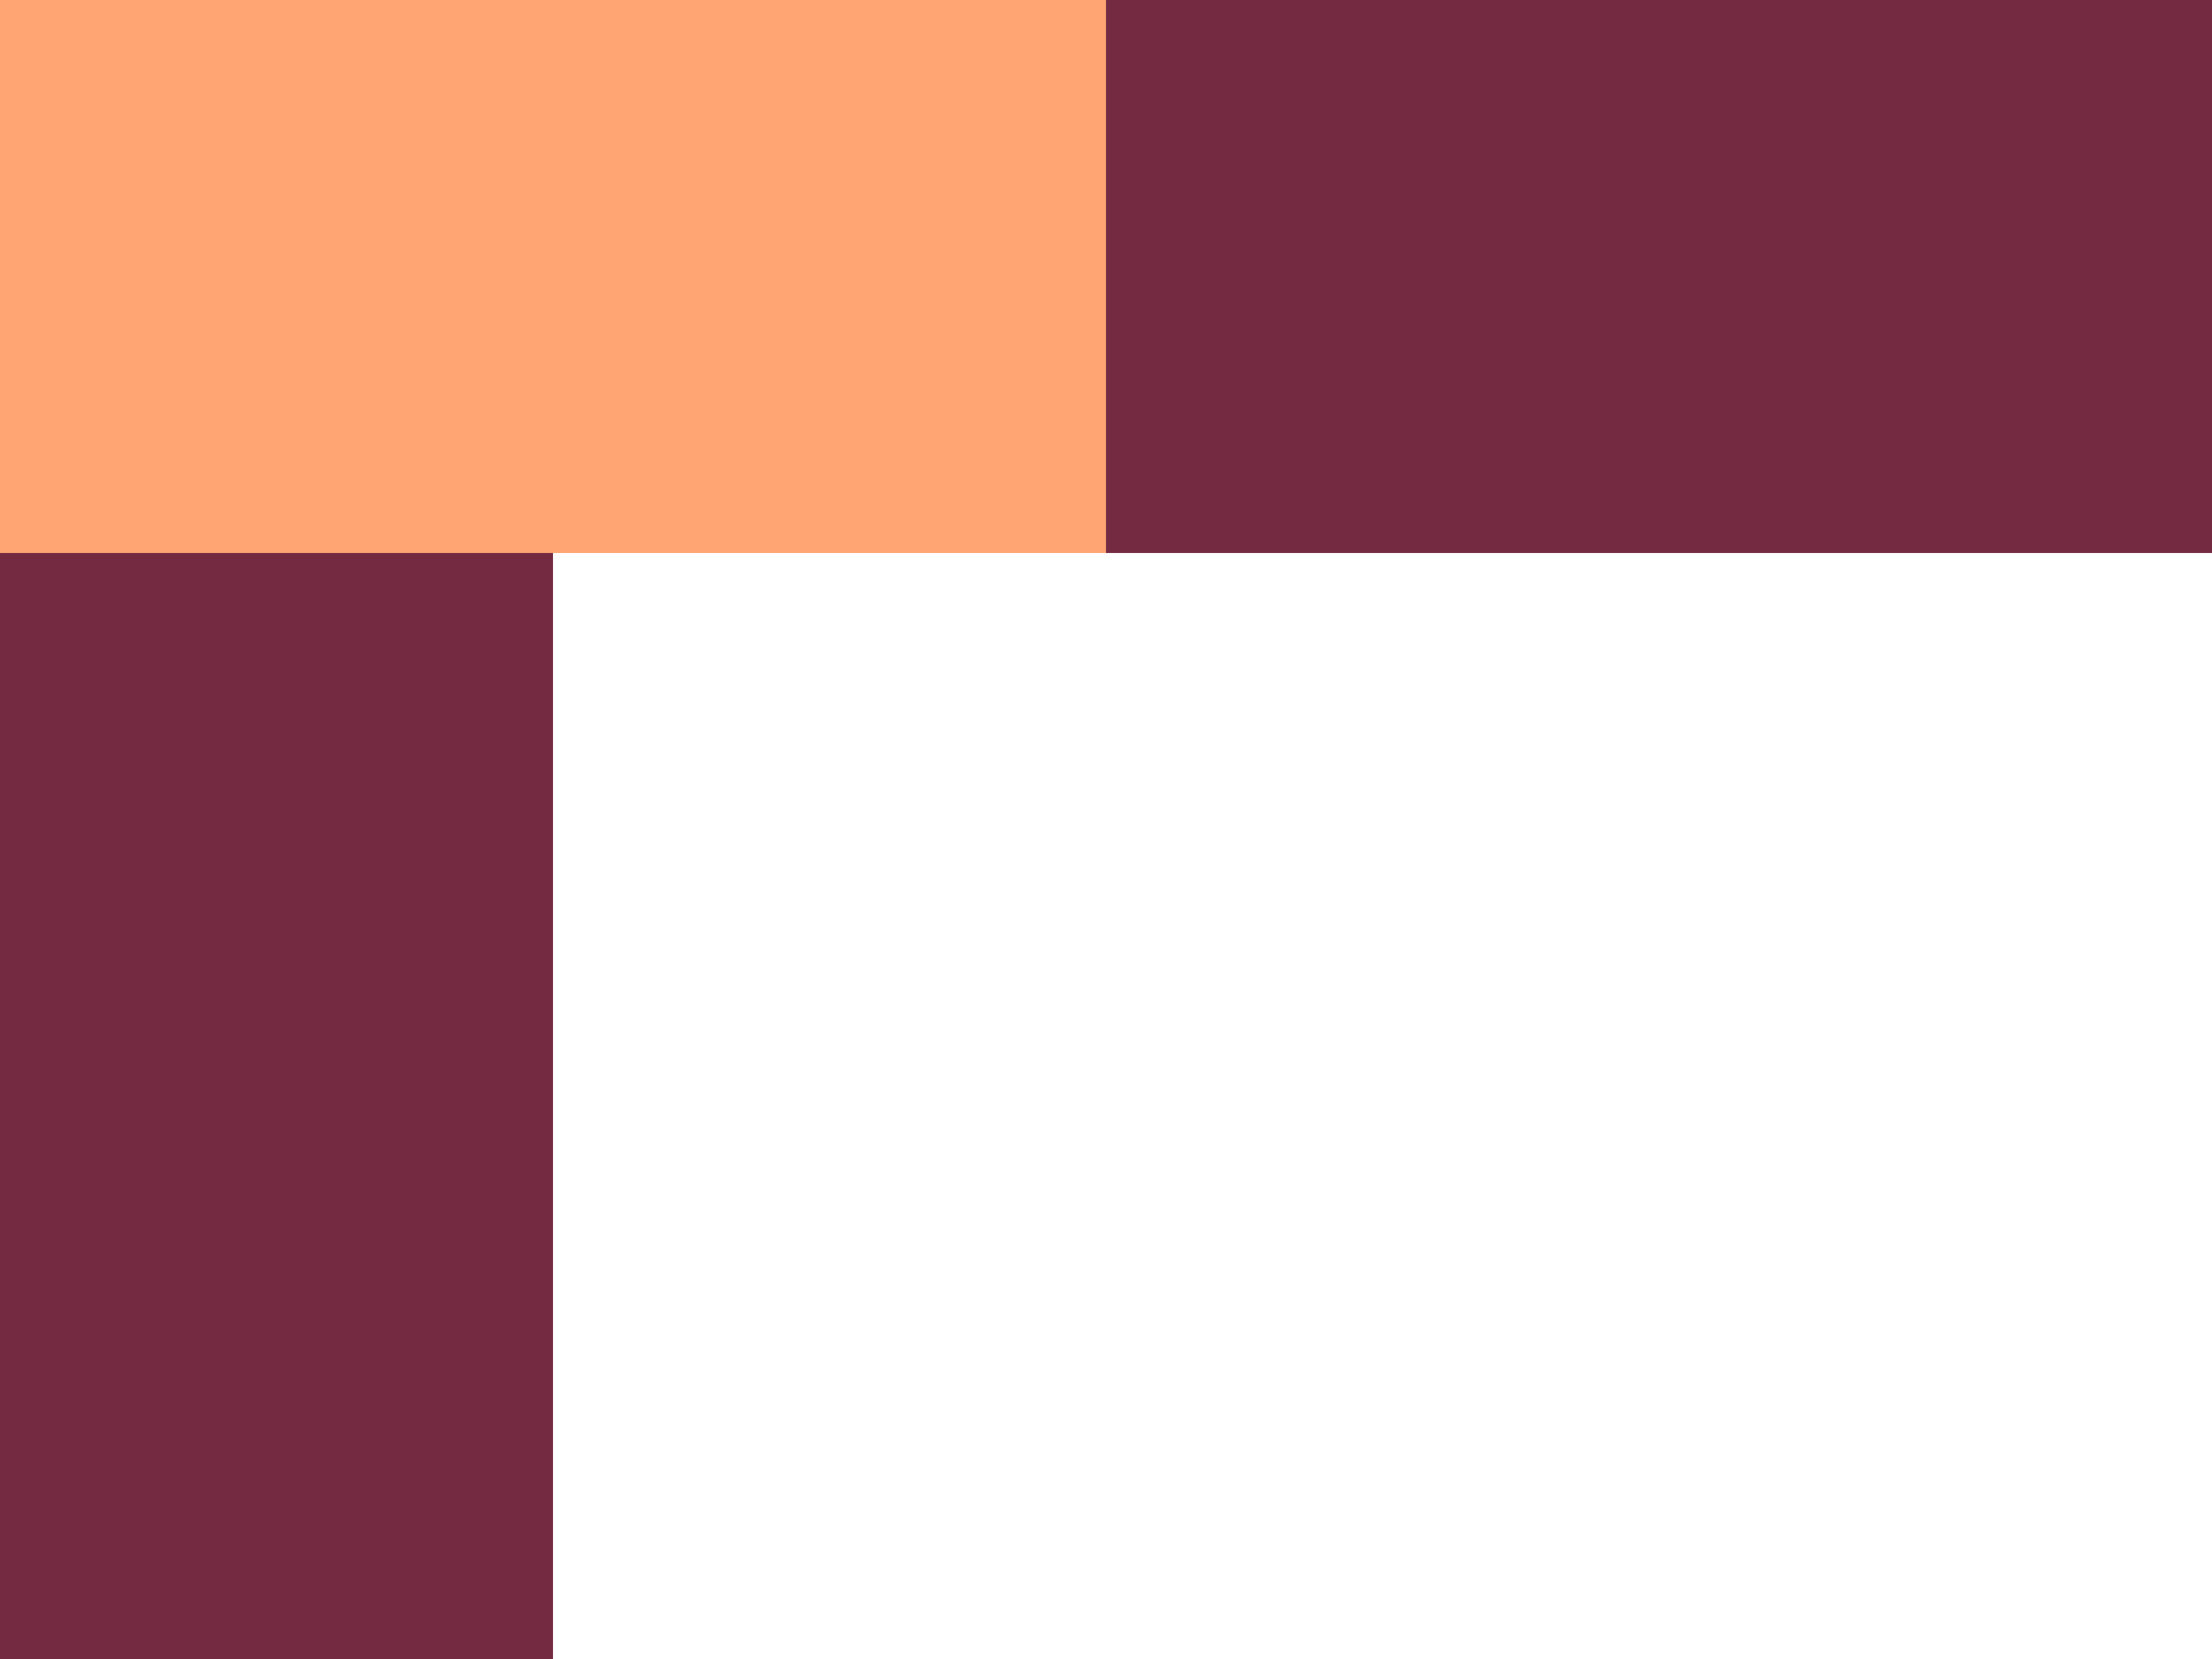 <svg width="8" height="6" viewBox="0 0 8 6" fill="none" xmlns="http://www.w3.org/2000/svg">
  <rect width="4" height="2" fill="#FFA574"/>
  <rect x="4" width="4" height="2" fill="#742A40"/>
  <rect x="0" y="2" width="2" height="4" fill="#742A40"/>
</svg>
